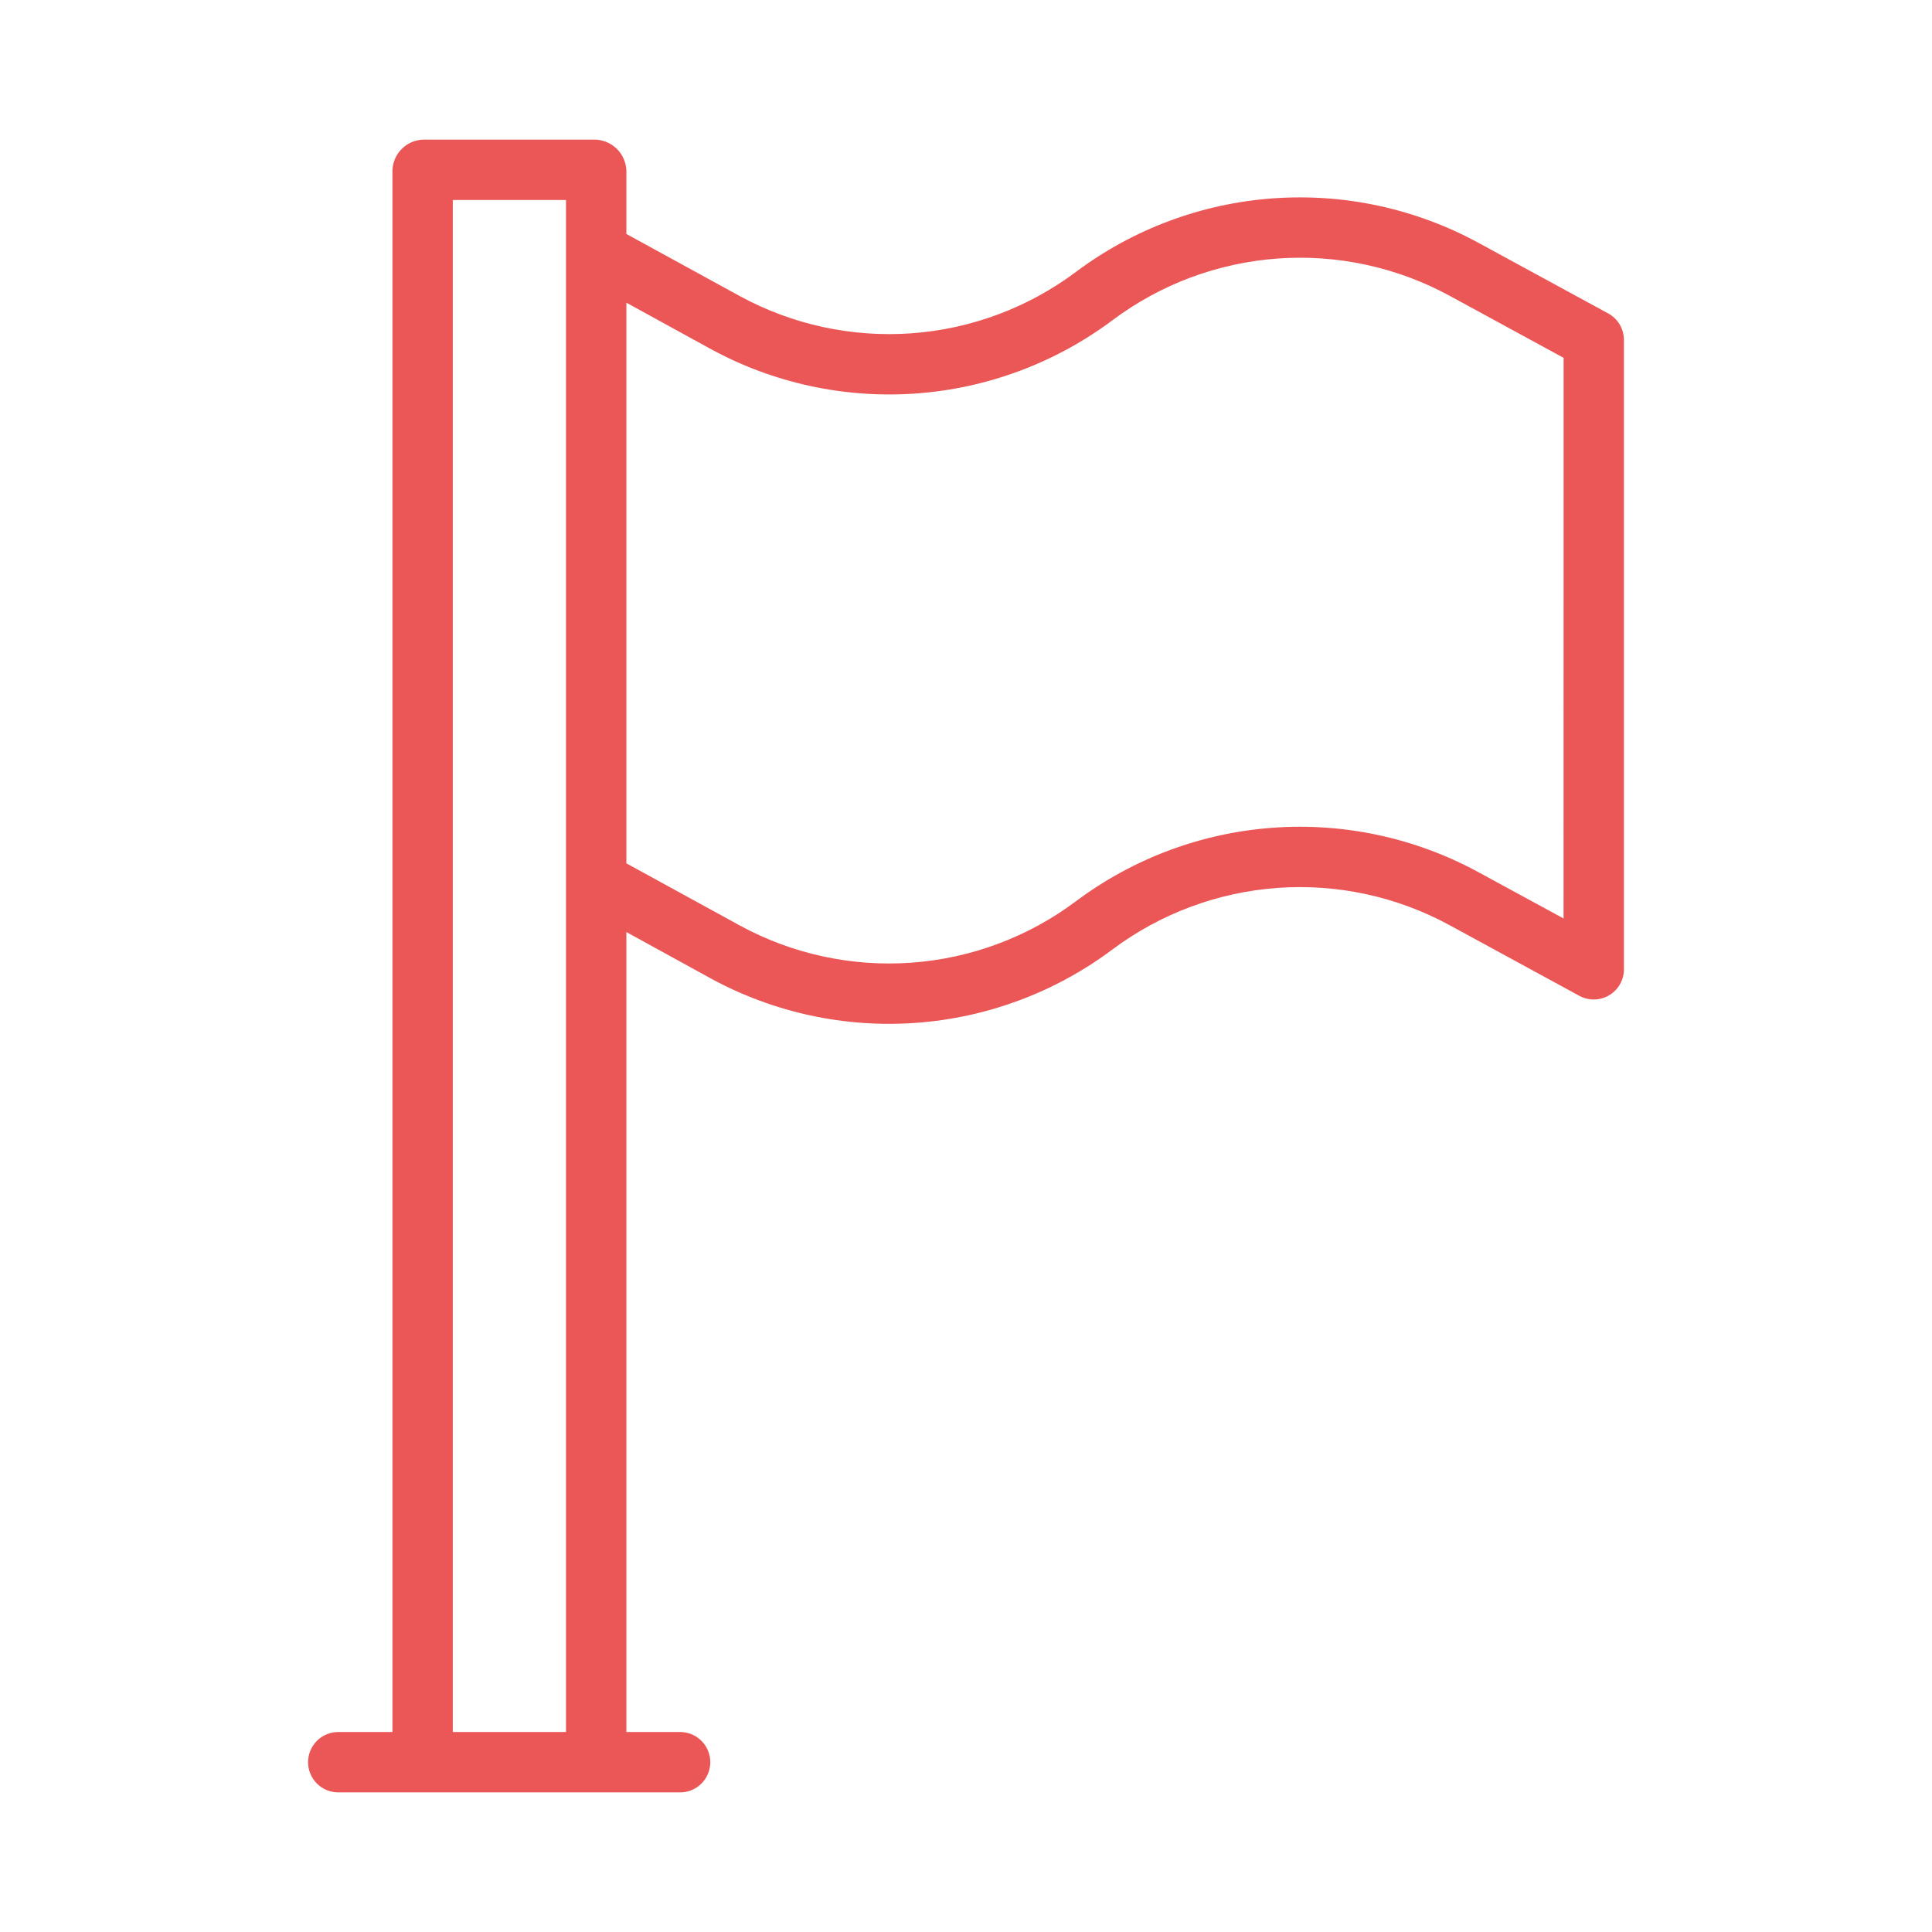 <svg width="80" height="80" viewBox="0 0 80 80" fill="none" xmlns="http://www.w3.org/2000/svg">
<path d="M24.623 5.781H17.545C17.206 5.786 16.882 5.921 16.64 6.16C16.399 6.398 16.259 6.72 16.25 7.059V71.719H14.006C13.674 71.719 13.356 71.85 13.122 72.085C12.888 72.319 12.756 72.637 12.756 72.969C12.756 73.3 12.888 73.618 13.122 73.853C13.356 74.087 13.674 74.219 14.006 74.219H28.162C28.494 74.219 28.812 74.087 29.046 73.853C29.28 73.618 29.412 73.3 29.412 72.969C29.412 72.637 29.28 72.319 29.046 72.085C28.812 71.85 28.494 71.719 28.162 71.719H25.937V38.595L29.449 40.524C32.044 41.933 34.989 42.569 37.935 42.354C40.88 42.14 43.702 41.085 46.066 39.314C48.05 37.831 50.418 36.947 52.889 36.767C55.36 36.587 57.831 37.12 60.008 38.301L65.397 41.235C65.588 41.338 65.802 41.391 66.018 41.386C66.235 41.382 66.447 41.322 66.633 41.211C66.819 41.1 66.973 40.943 67.08 40.755C67.187 40.566 67.244 40.353 67.243 40.137V14.076C67.243 13.851 67.183 13.63 67.068 13.437C66.953 13.244 66.788 13.085 66.591 12.978L61.2 10.044C58.601 8.634 55.652 7.999 52.703 8.214C49.754 8.428 46.928 9.483 44.56 11.253C42.581 12.737 40.218 13.621 37.751 13.801C35.285 13.98 32.819 13.448 30.646 12.267L25.937 9.688V7.059C25.924 6.719 25.78 6.396 25.536 6.158C25.291 5.92 24.965 5.785 24.623 5.781ZM25.937 12.534L29.45 14.463C32.046 15.872 34.993 16.507 37.939 16.293C40.886 16.078 43.709 15.024 46.075 13.253C48.058 11.77 50.425 10.886 52.895 10.706C55.365 10.526 57.835 11.059 60.012 12.24L64.746 14.818L64.744 38.032L61.2 36.105C58.601 34.695 55.652 34.06 52.703 34.275C49.753 34.489 46.927 35.544 44.559 37.314C42.58 38.798 40.217 39.682 37.75 39.862C35.283 40.041 32.817 39.509 30.644 38.328L25.937 35.749V12.534ZM18.75 71.719V8.281H23.437V71.719H18.75Z" fill="#EB5757"/>
</svg>
